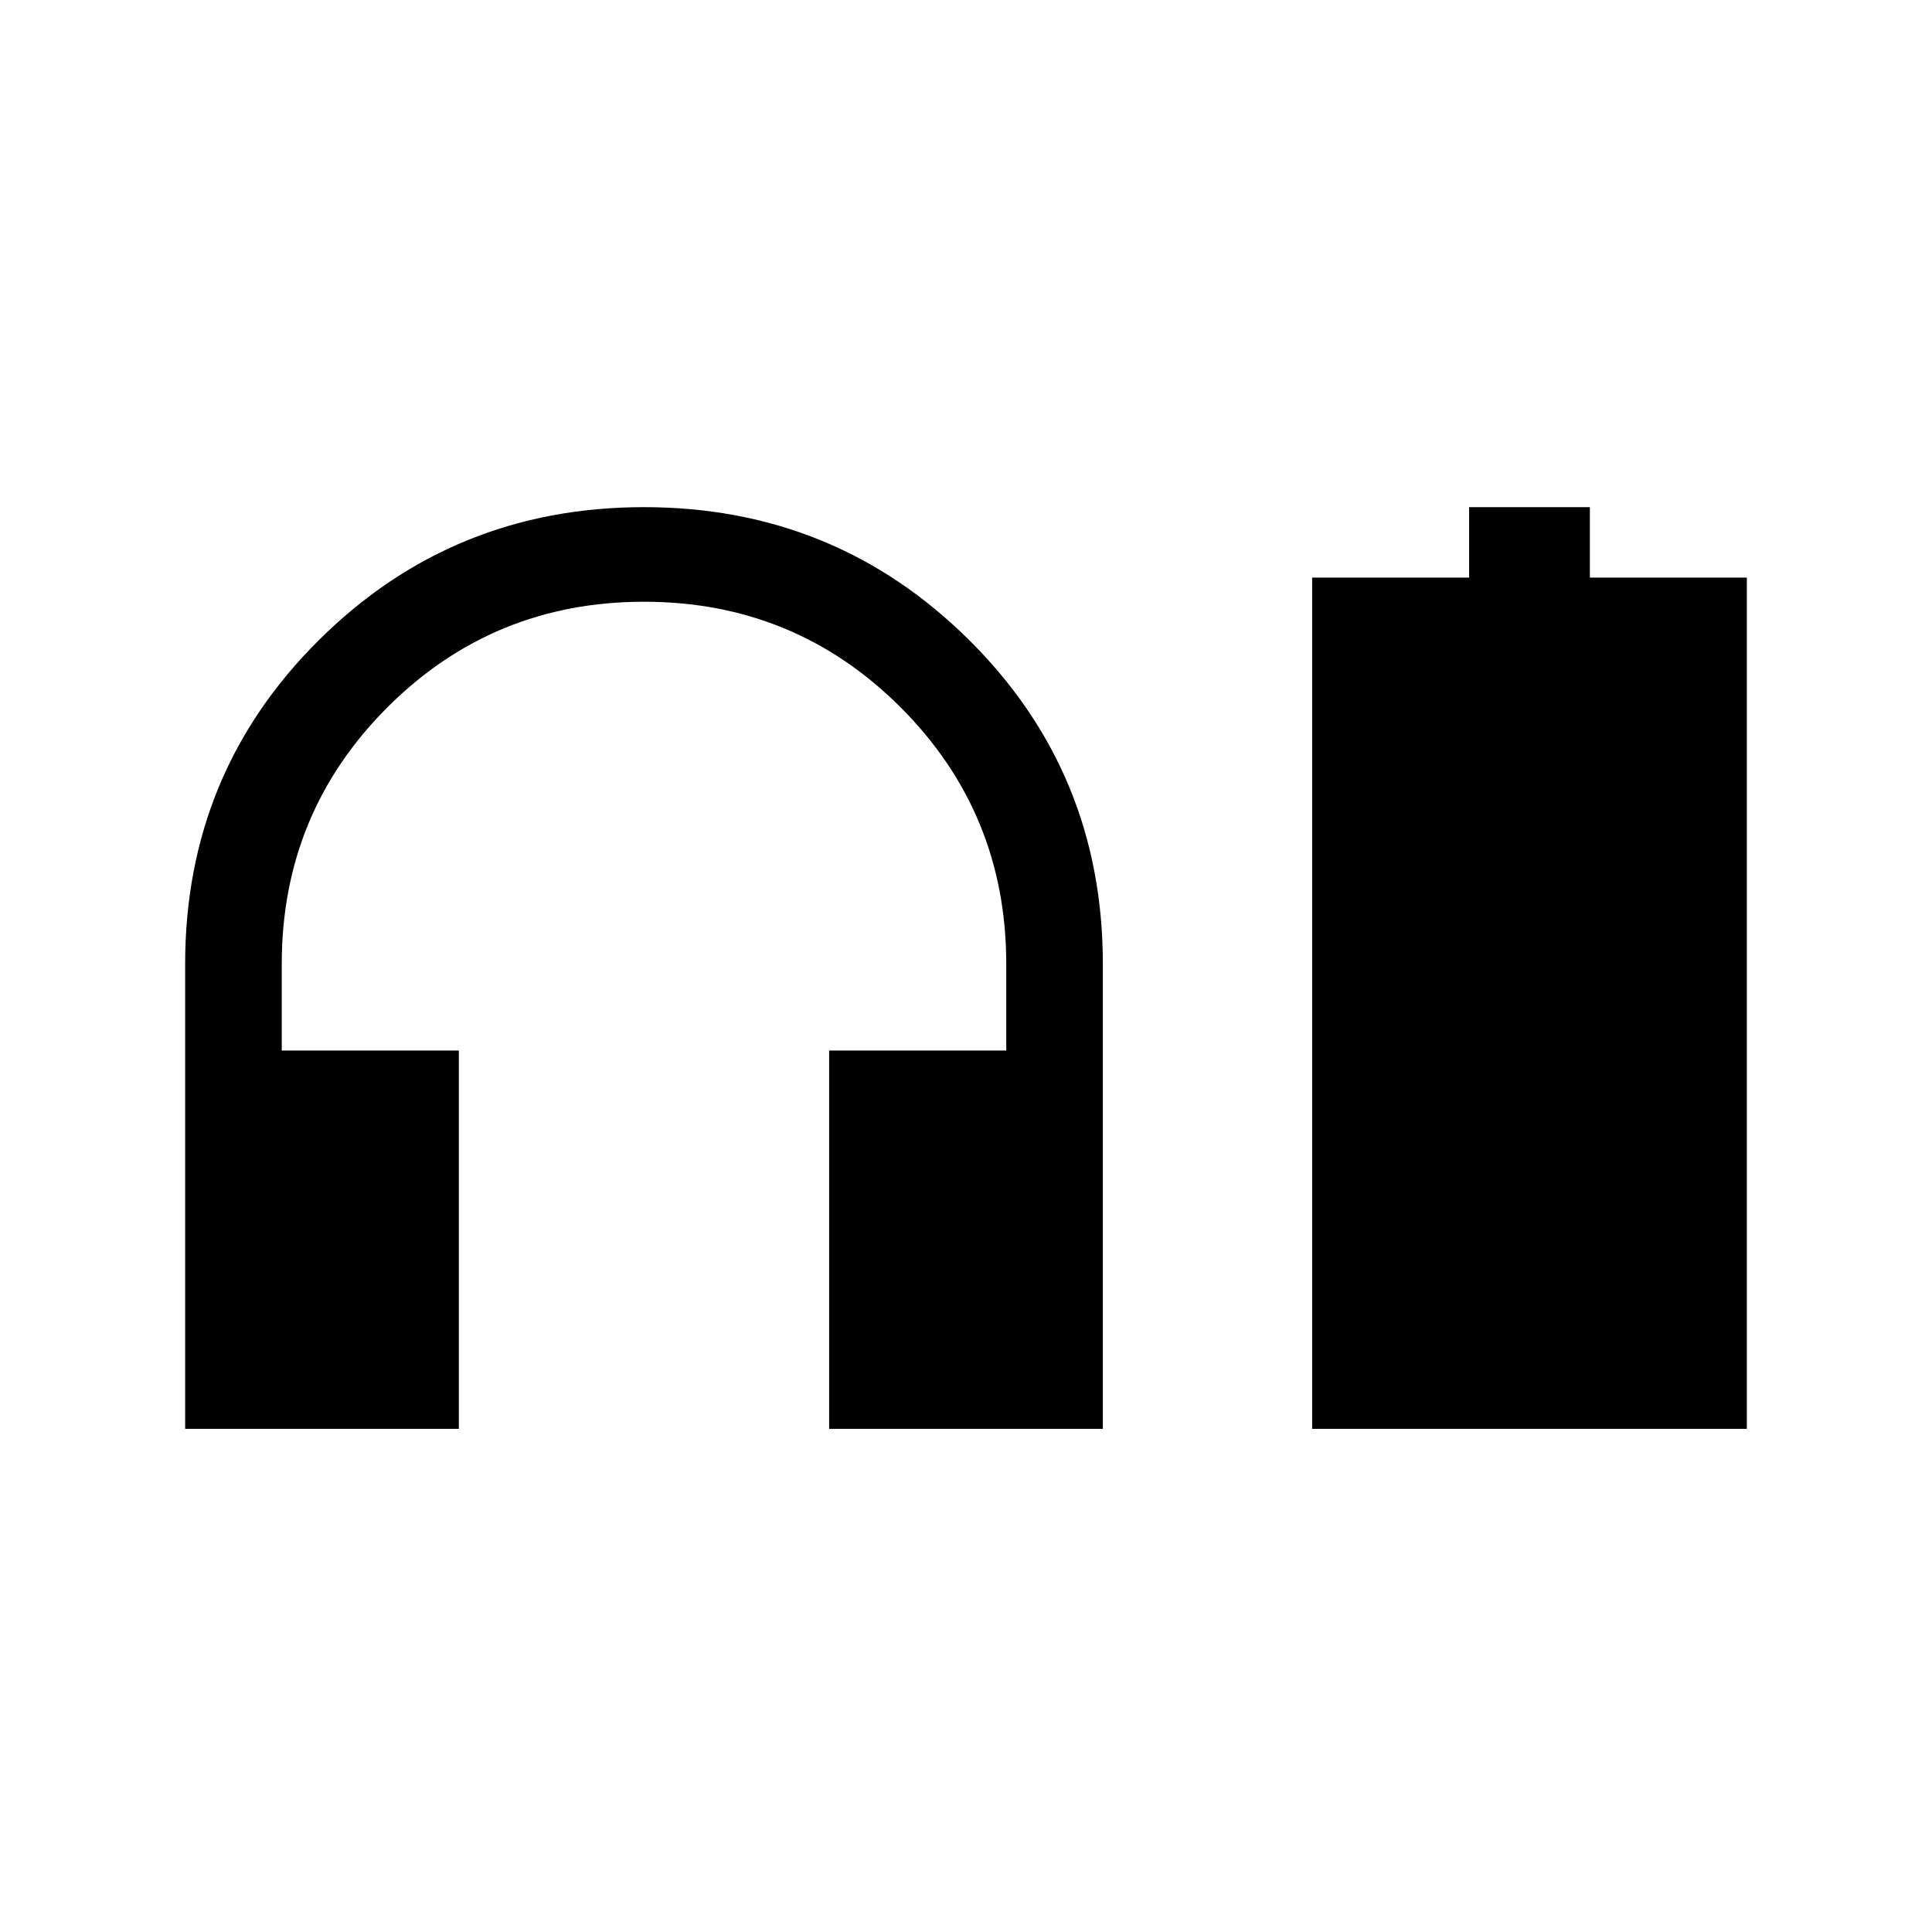 <svg xmlns="http://www.w3.org/2000/svg" height="24" width="24"><path d="M2.3 17.75V11.975Q2.3 9.6 3.963 7.95Q5.625 6.3 8 6.3Q10.375 6.3 12.038 7.95Q13.7 9.6 13.7 11.975V17.75H10.3V13.05H12.5V11.975Q12.5 10.1 11.188 8.787Q9.875 7.475 8 7.475Q6.125 7.475 4.812 8.787Q3.5 10.1 3.5 11.975V13.05H5.7V17.75ZM16.3 17.75V7.175H18.25V6.3H19.75V7.175H21.7V17.75Z"/></svg>